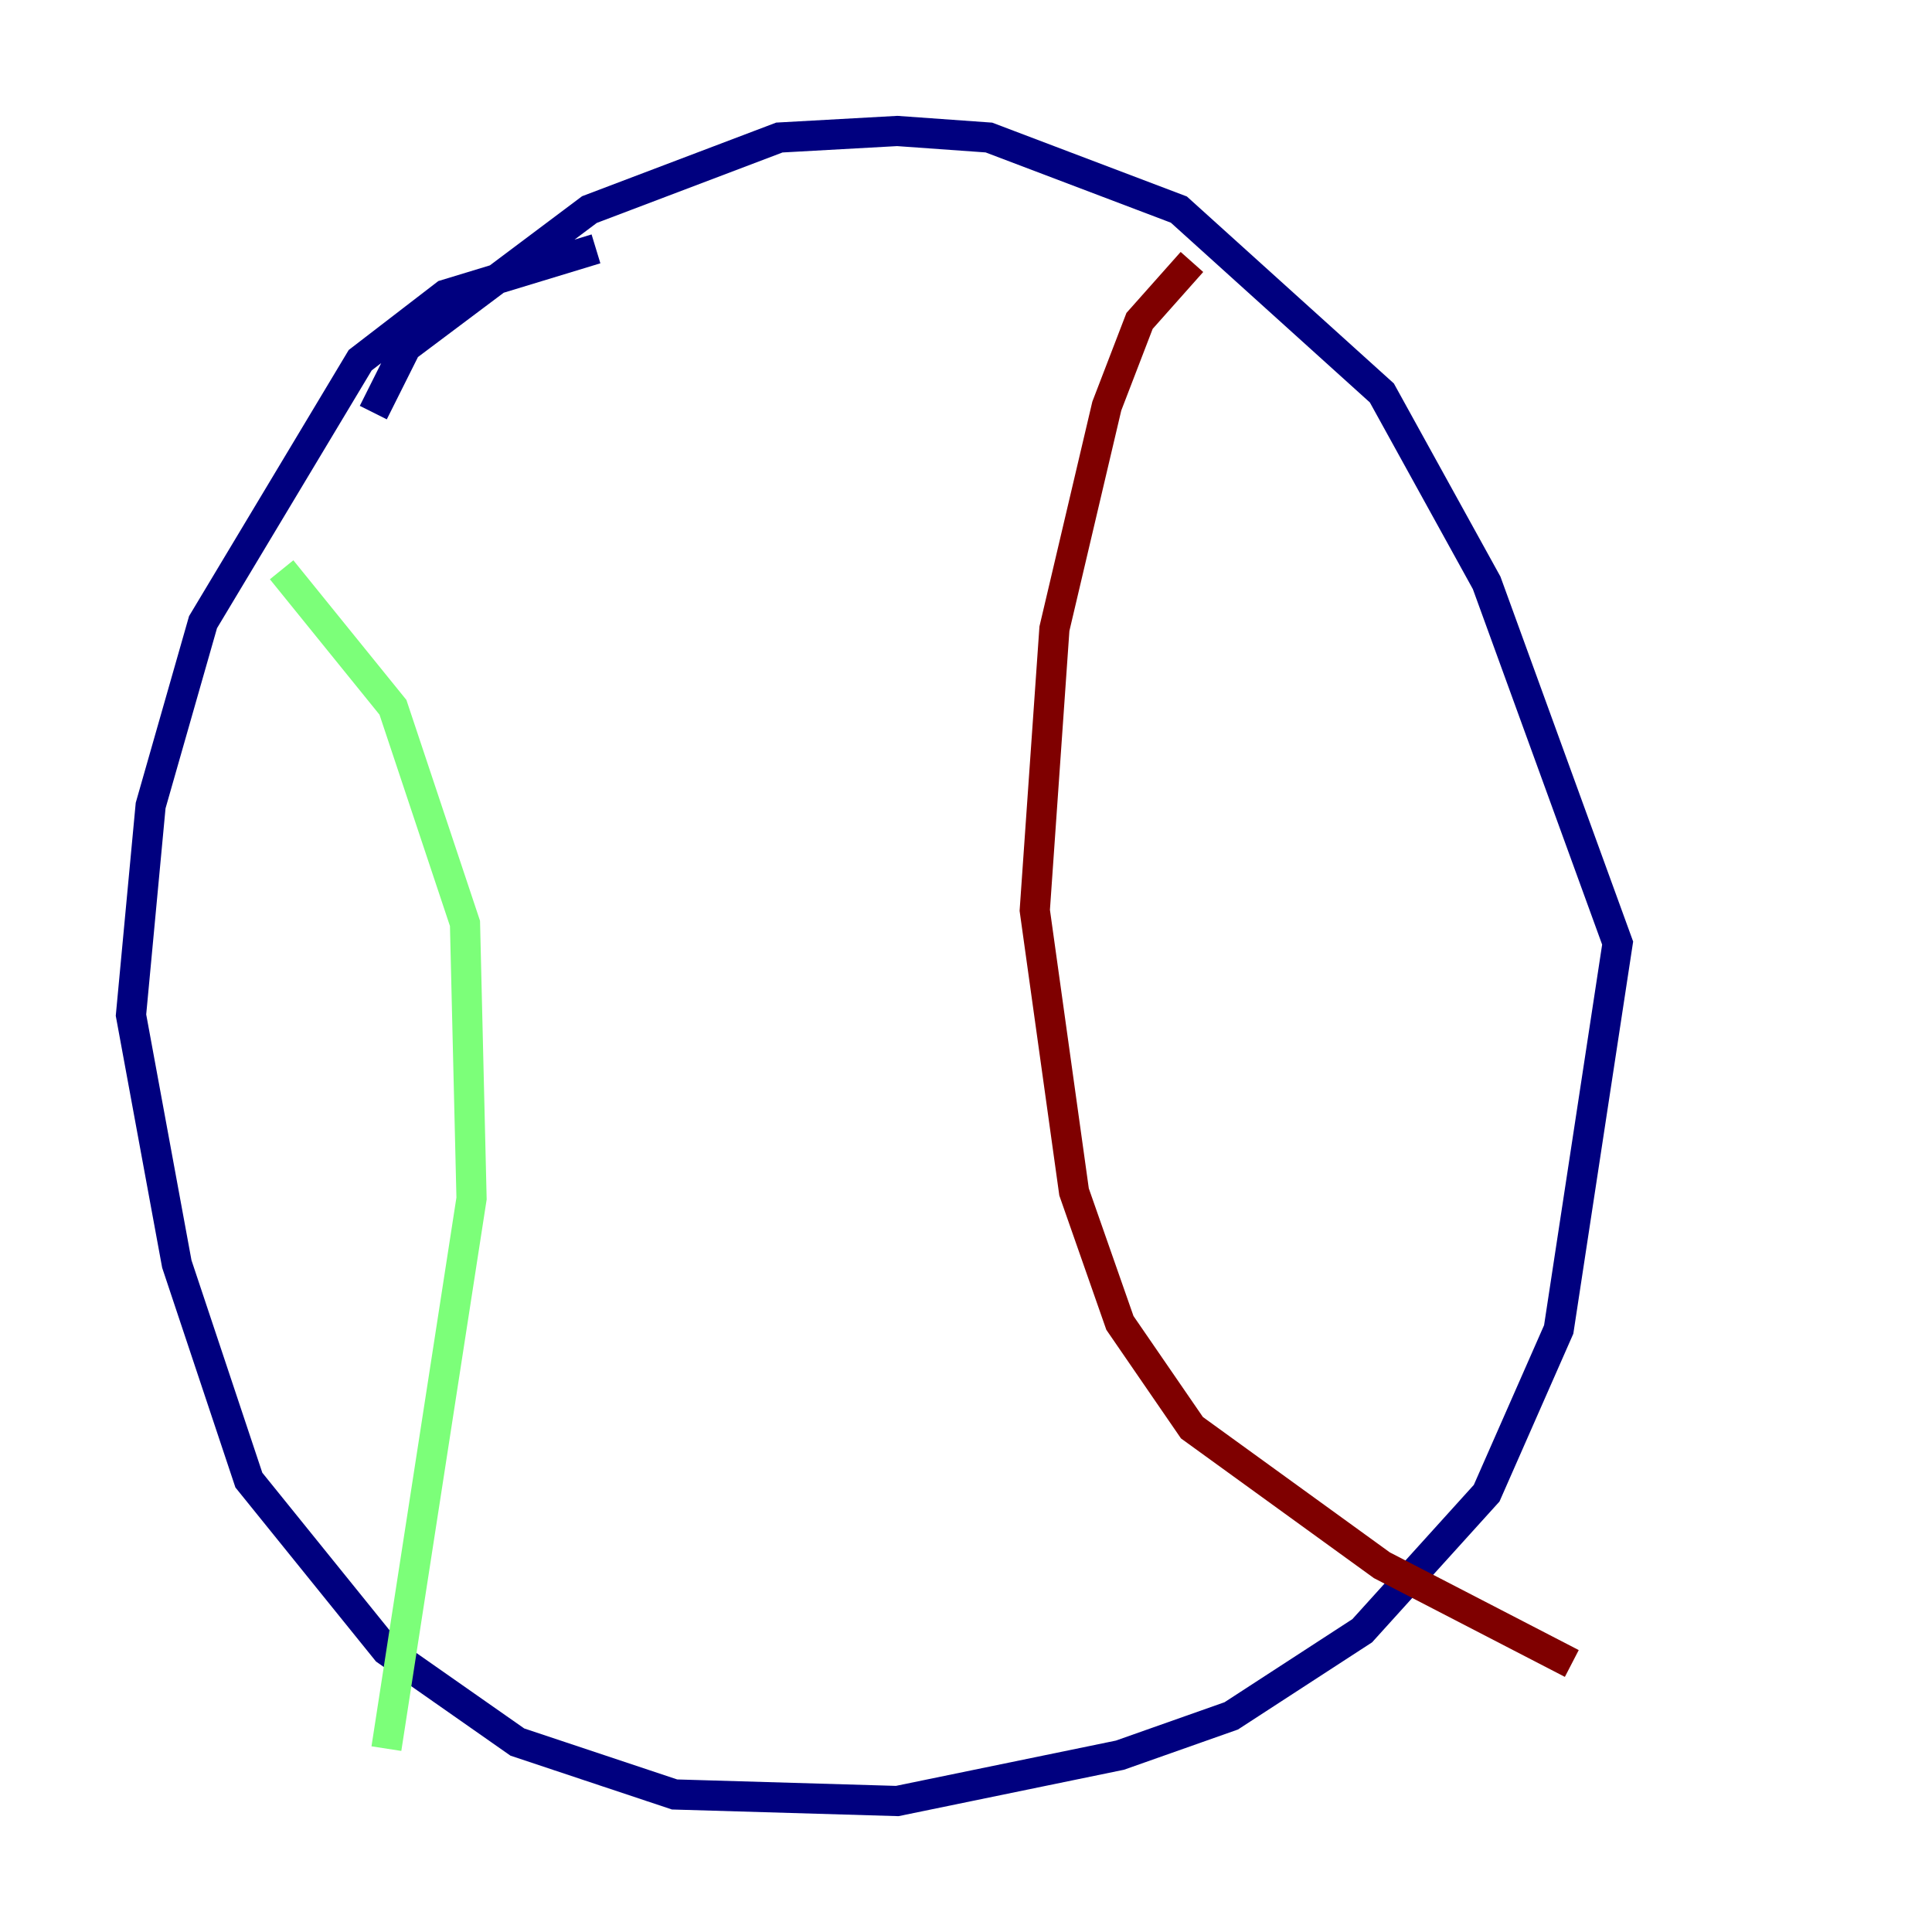 <?xml version="1.0" encoding="utf-8" ?>
<svg baseProfile="tiny" height="128" version="1.2" viewBox="0,0,128,128" width="128" xmlns="http://www.w3.org/2000/svg" xmlns:ev="http://www.w3.org/2001/xml-events" xmlns:xlink="http://www.w3.org/1999/xlink"><defs /><polyline fill="none" points="39.485,16.488 29.505,19.525 23.864,23.864 13.451,41.22 9.98,53.37 8.678,67.254 11.715,83.742 16.488,98.061 25.6,109.342 34.278,115.417 44.691,118.888 59.444,119.322 74.197,116.285 81.573,113.681 90.251,108.041 98.495,98.929 103.268,88.081 107.173,62.481 98.495,38.617 91.552,26.034 78.102,13.885 65.519,9.112 59.444,8.678 51.634,9.112 39.051,13.885 26.902,22.997 24.732,27.336" stroke="#00007f" stroke-width="2" /><polyline fill="none" points="18.658,37.749 26.034,46.861 30.807,61.18 31.241,79.403 25.6,115.851" stroke="#7cff79" stroke-width="2" /><polyline fill="none" points="78.969,17.356 75.498,21.261 73.329,26.902 69.858,41.654 68.556,60.312 71.159,78.969 74.197,87.647 78.969,94.59 91.552,103.702 104.136,110.21" stroke="#7f0000" stroke-width="2" /></svg>